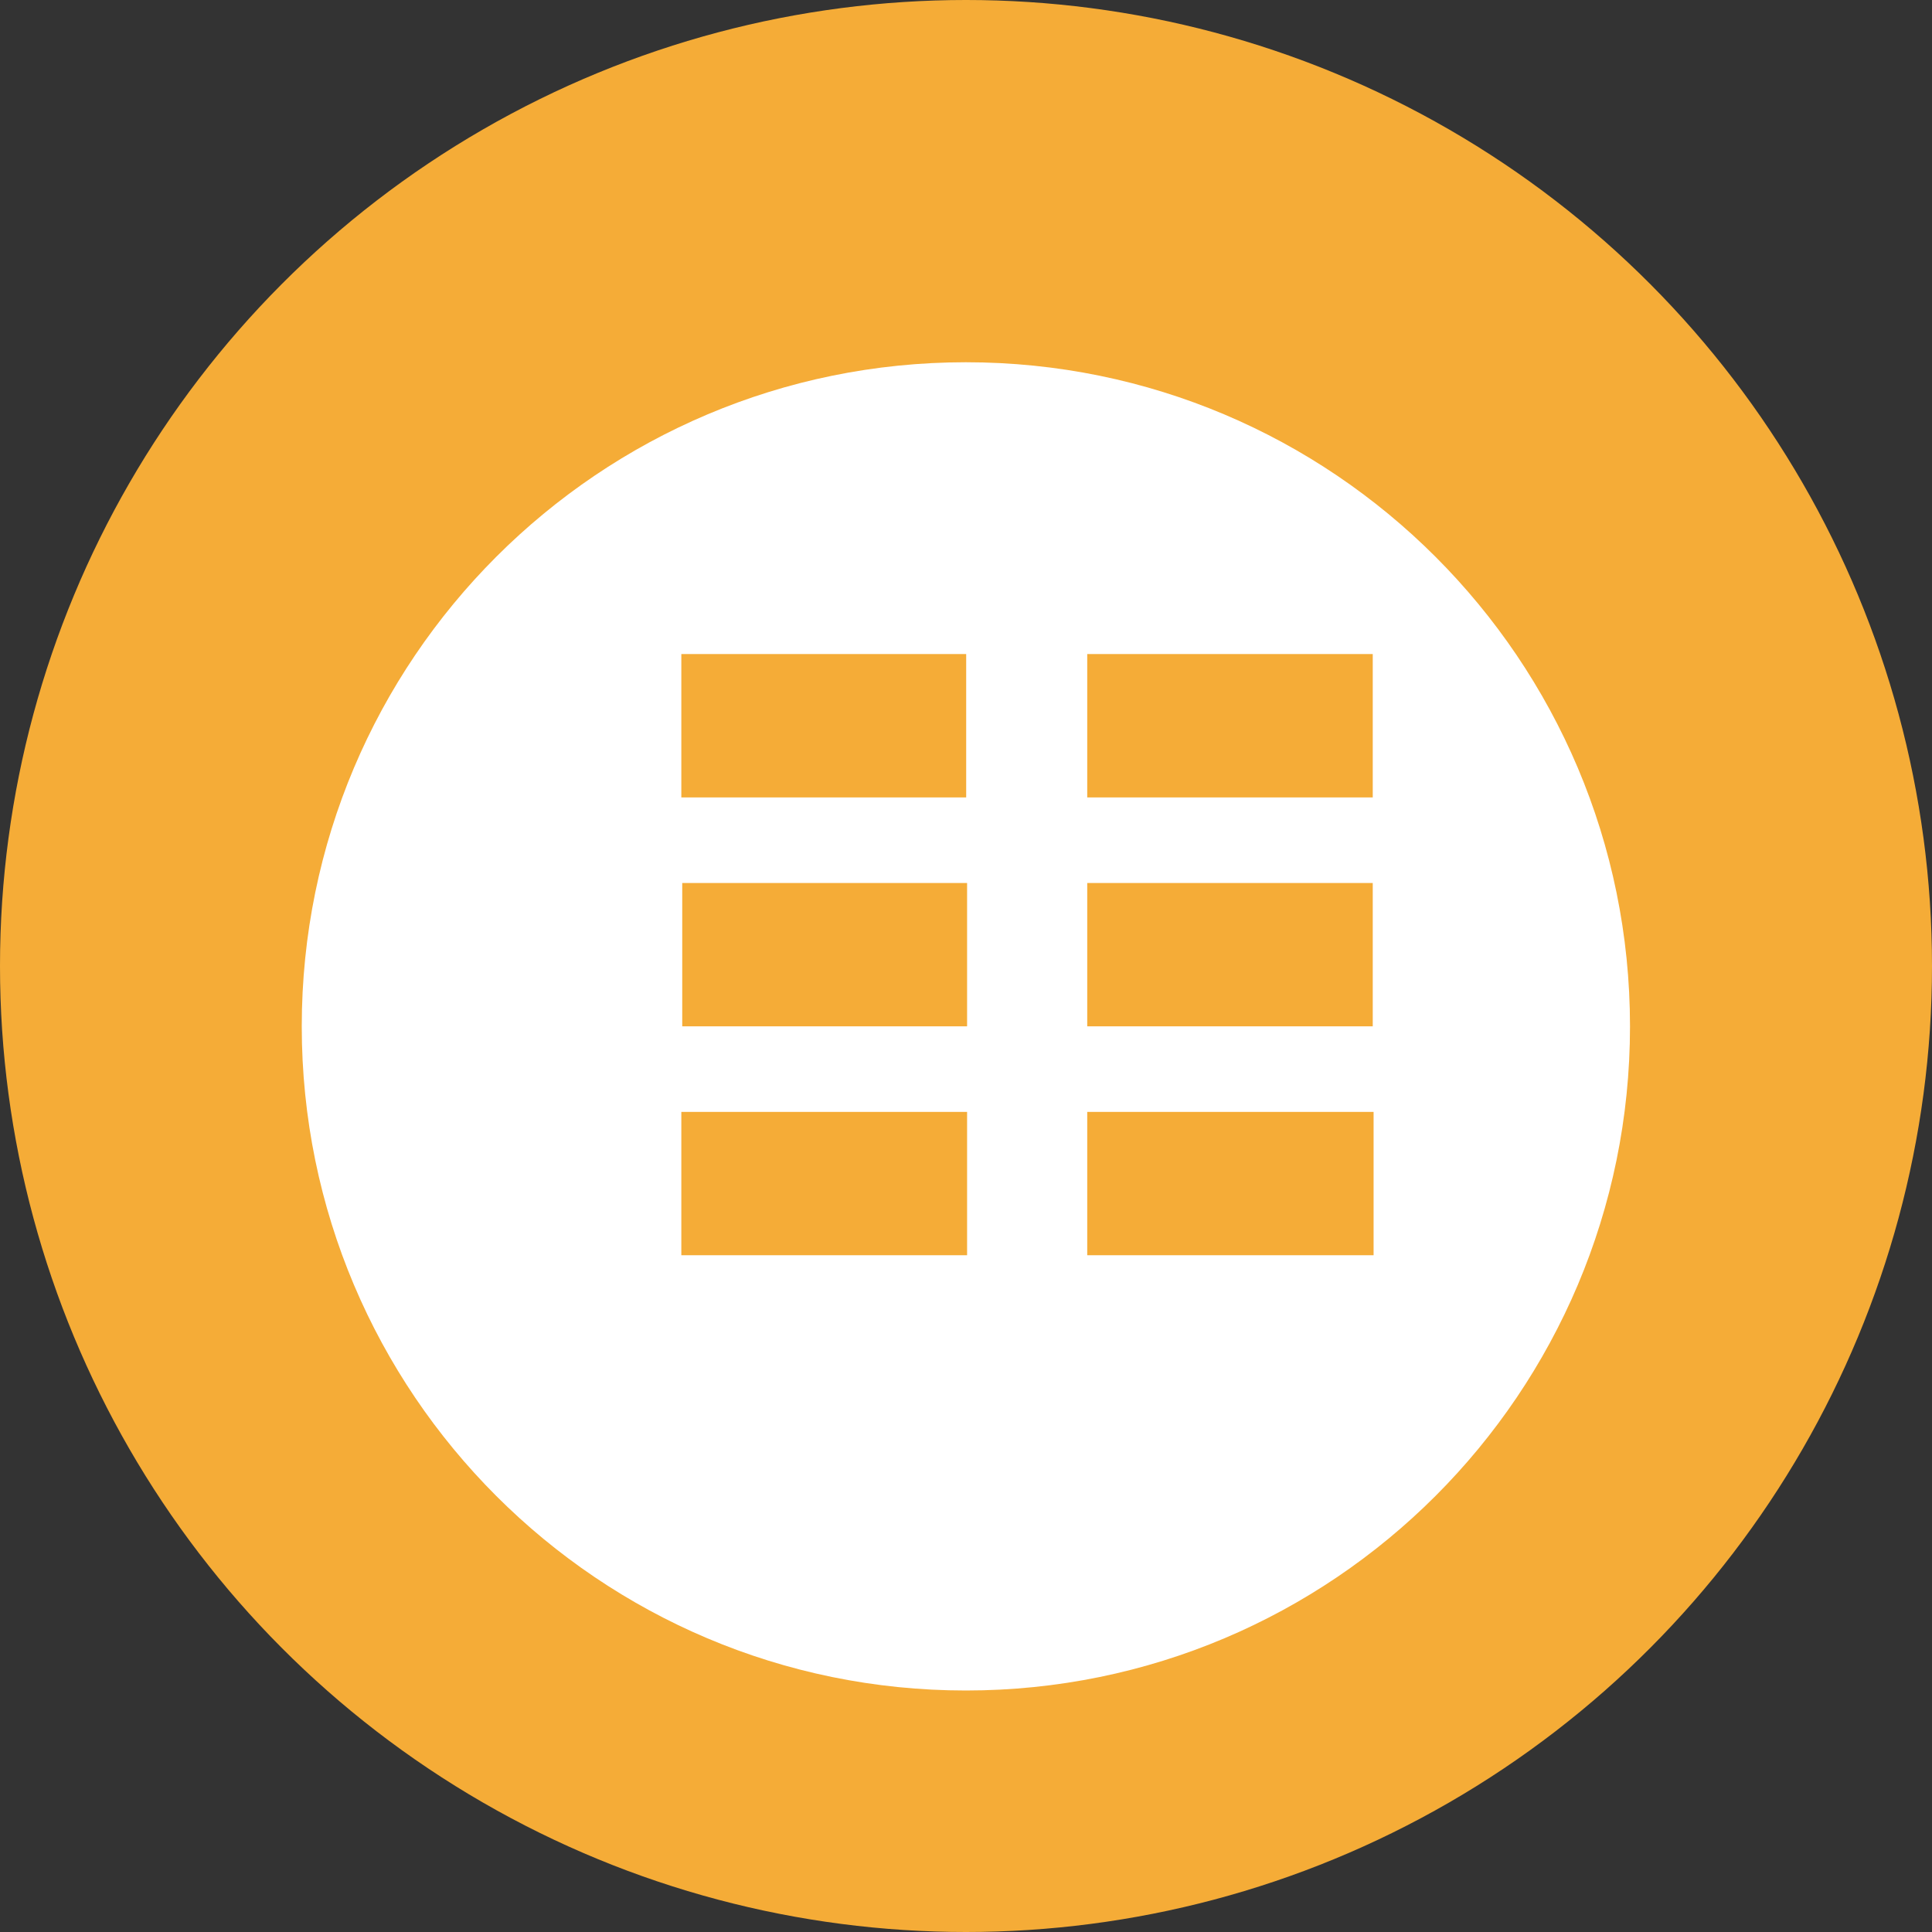 <svg xmlns="http://www.w3.org/2000/svg" width="32" height="32" viewBox="0 0 32 32">
  <rect x="0" y="0" width="32" height="32" fill="#333333" stroke="none"/>
  <g fill="none" fill-rule="evenodd">
    <circle cx="16" cy="16" r="16" fill="#F5AC37"/>
    <path fill="#FFF" d="M15.998 28c-6.075 0-11-4.925-11-11s4.925-11 11-11 11 4.925 11 11-4.925 11-11 11zm.005-14.792v-2.375h-4.718v2.375h4.718zm.015 7.583v-2.374h-4.733v2.374h4.733zm6.719-7.583v-2.375h-4.729v2.375h4.729zm.014 7.583v-2.374h-4.743v2.374h4.743zm-6.733-3.792v-2.374h-4.718v2.374h4.718zm6.719 0v-2.374h-4.729v2.374h4.729z"/>
  </g>
</svg> 